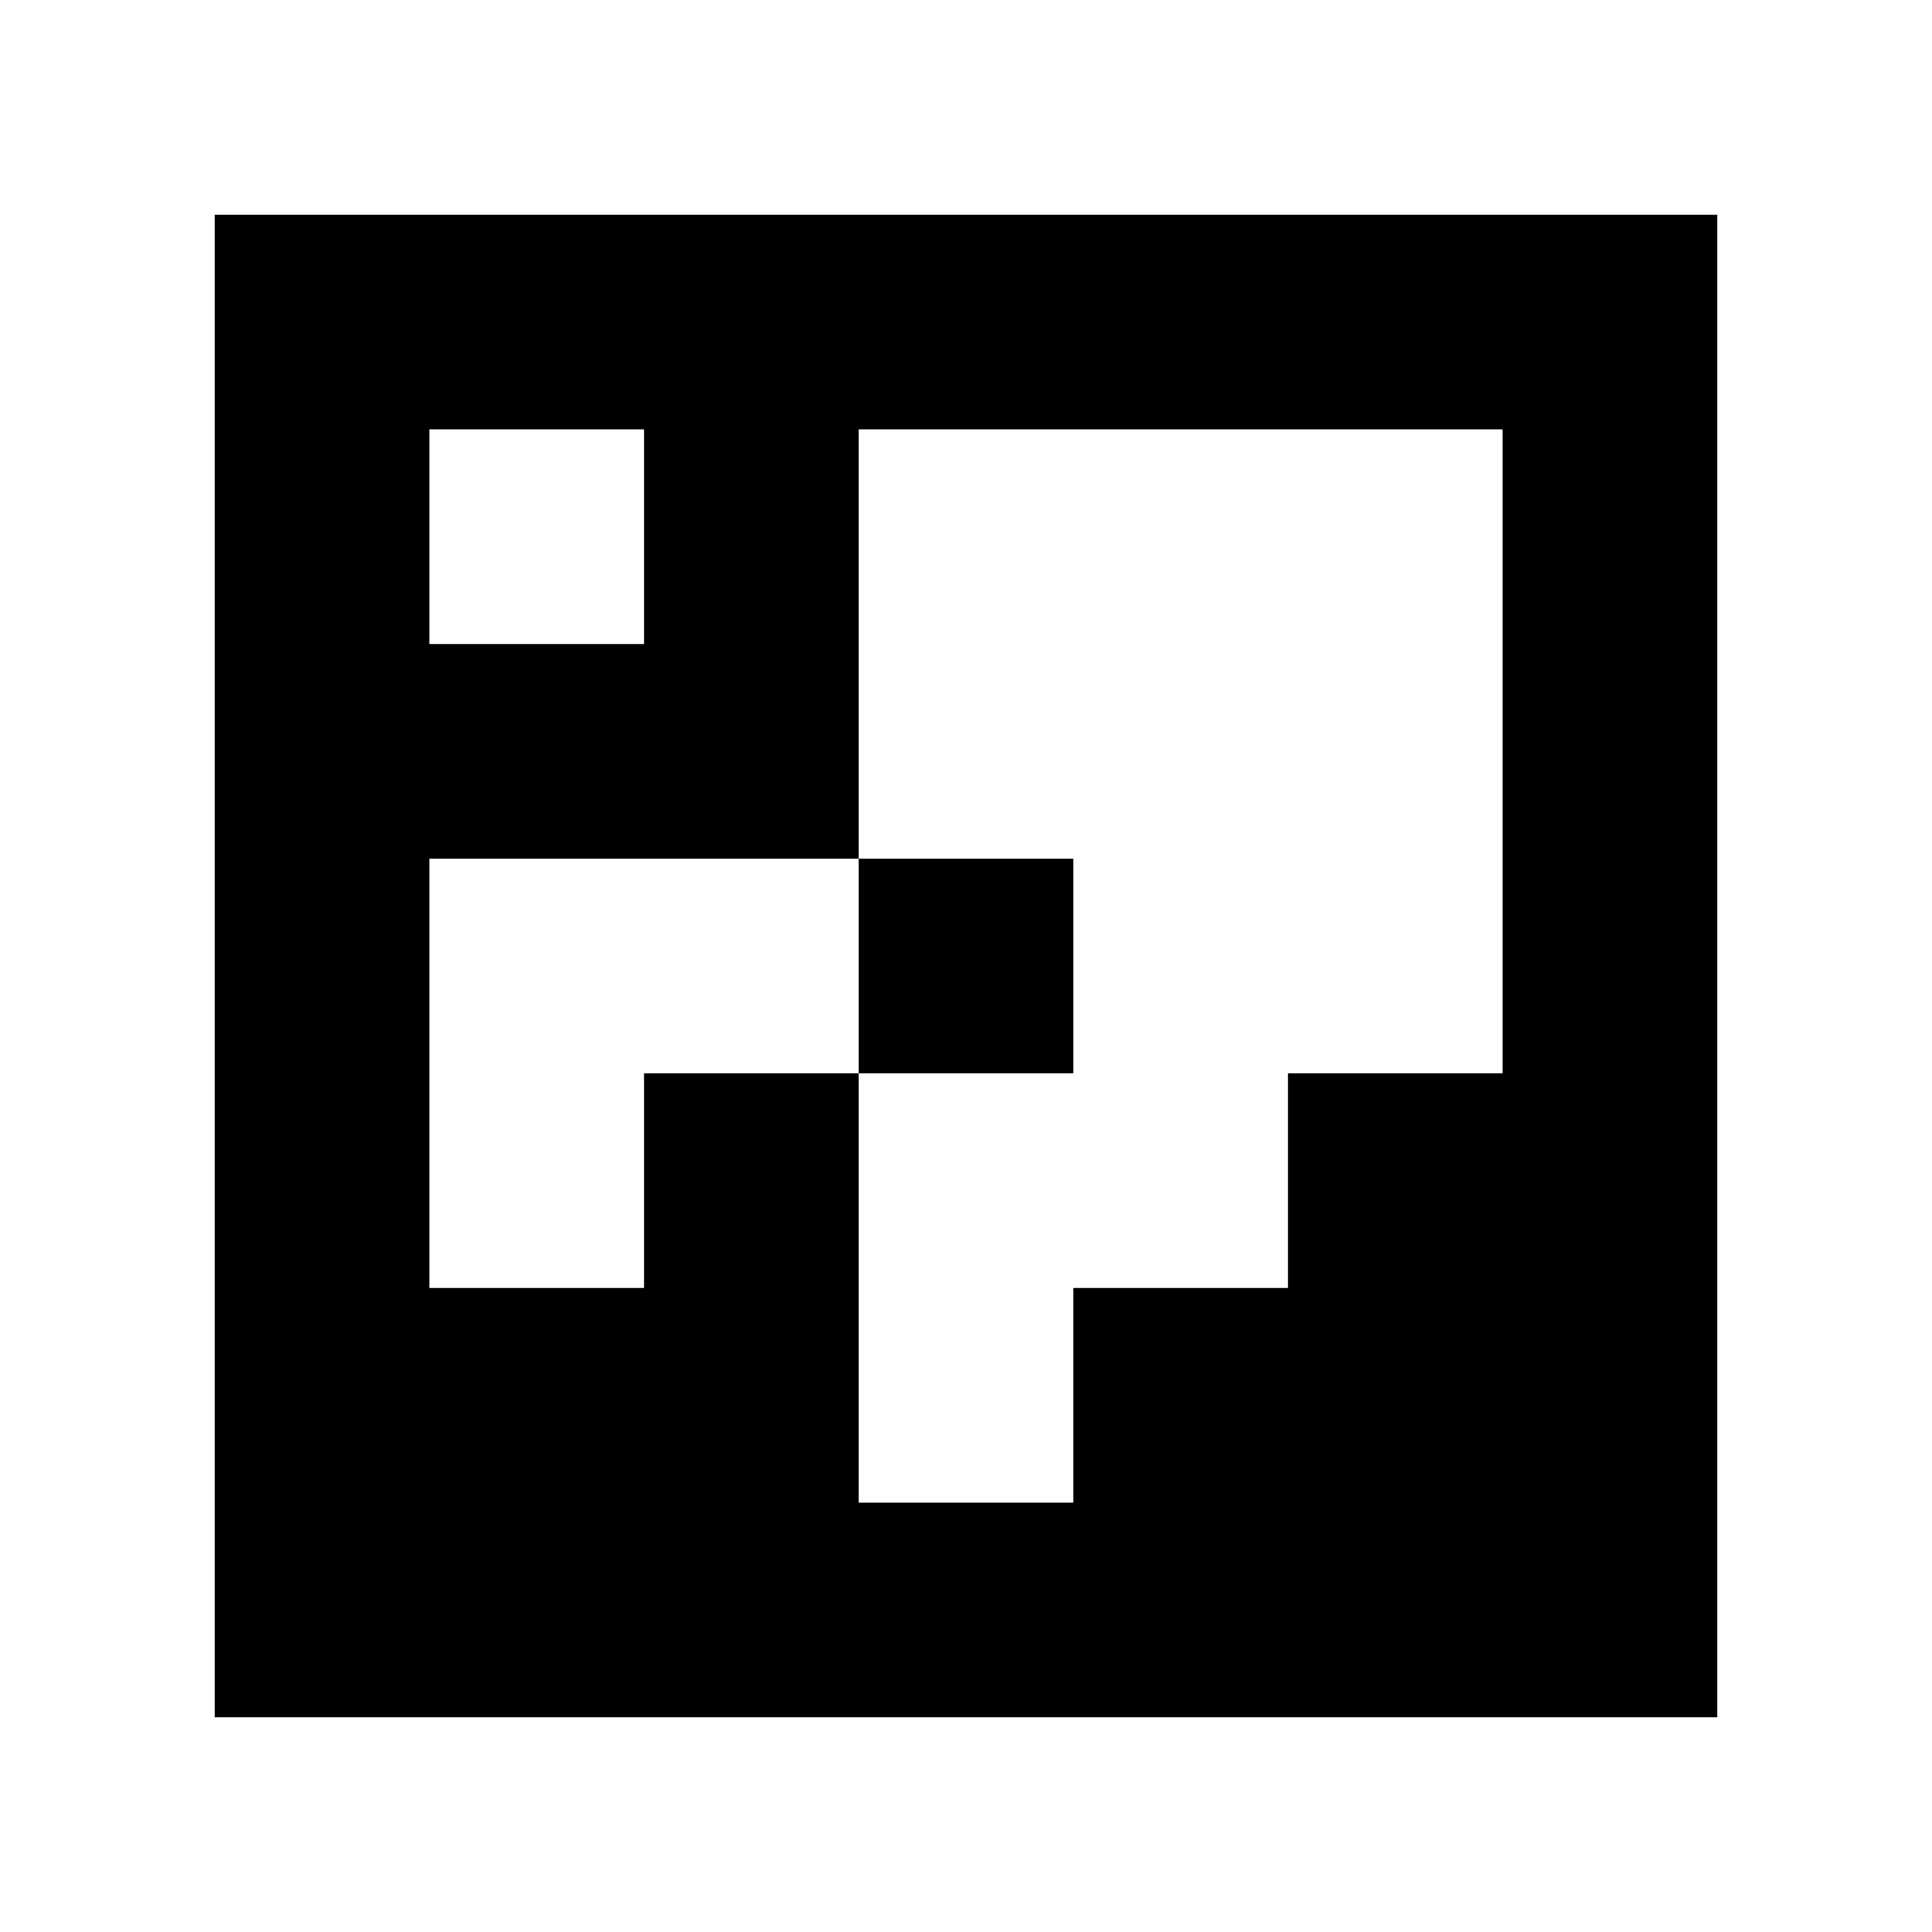 <svg xmlns="http://www.w3.org/2000/svg" width="110.6mm" height="110.6mm" viewBox="0 0 90 90">
<path style="fill:#ffffff; stroke:none;" d="M0 0L0 90L90 90L90 0L0 0z"></path>
<path style="fill:#000000; stroke:none;" d="M10 10L10 80L80 80L80 10L10 10z"></path>
<path style="fill:#ffffff; stroke:none;" d="M20 20L20 30L30 30L30 20L20 20M40 20L40 40L20 40L20 60L30 60L30 50L40 50L40 70L50 70L50 60L60 60L60 50L70 50L70 20L40 20z"></path>
<path style="fill:#000000; stroke:none;" d="M40 40L40 50L50 50L50 40L40 40z"></path>
</svg>